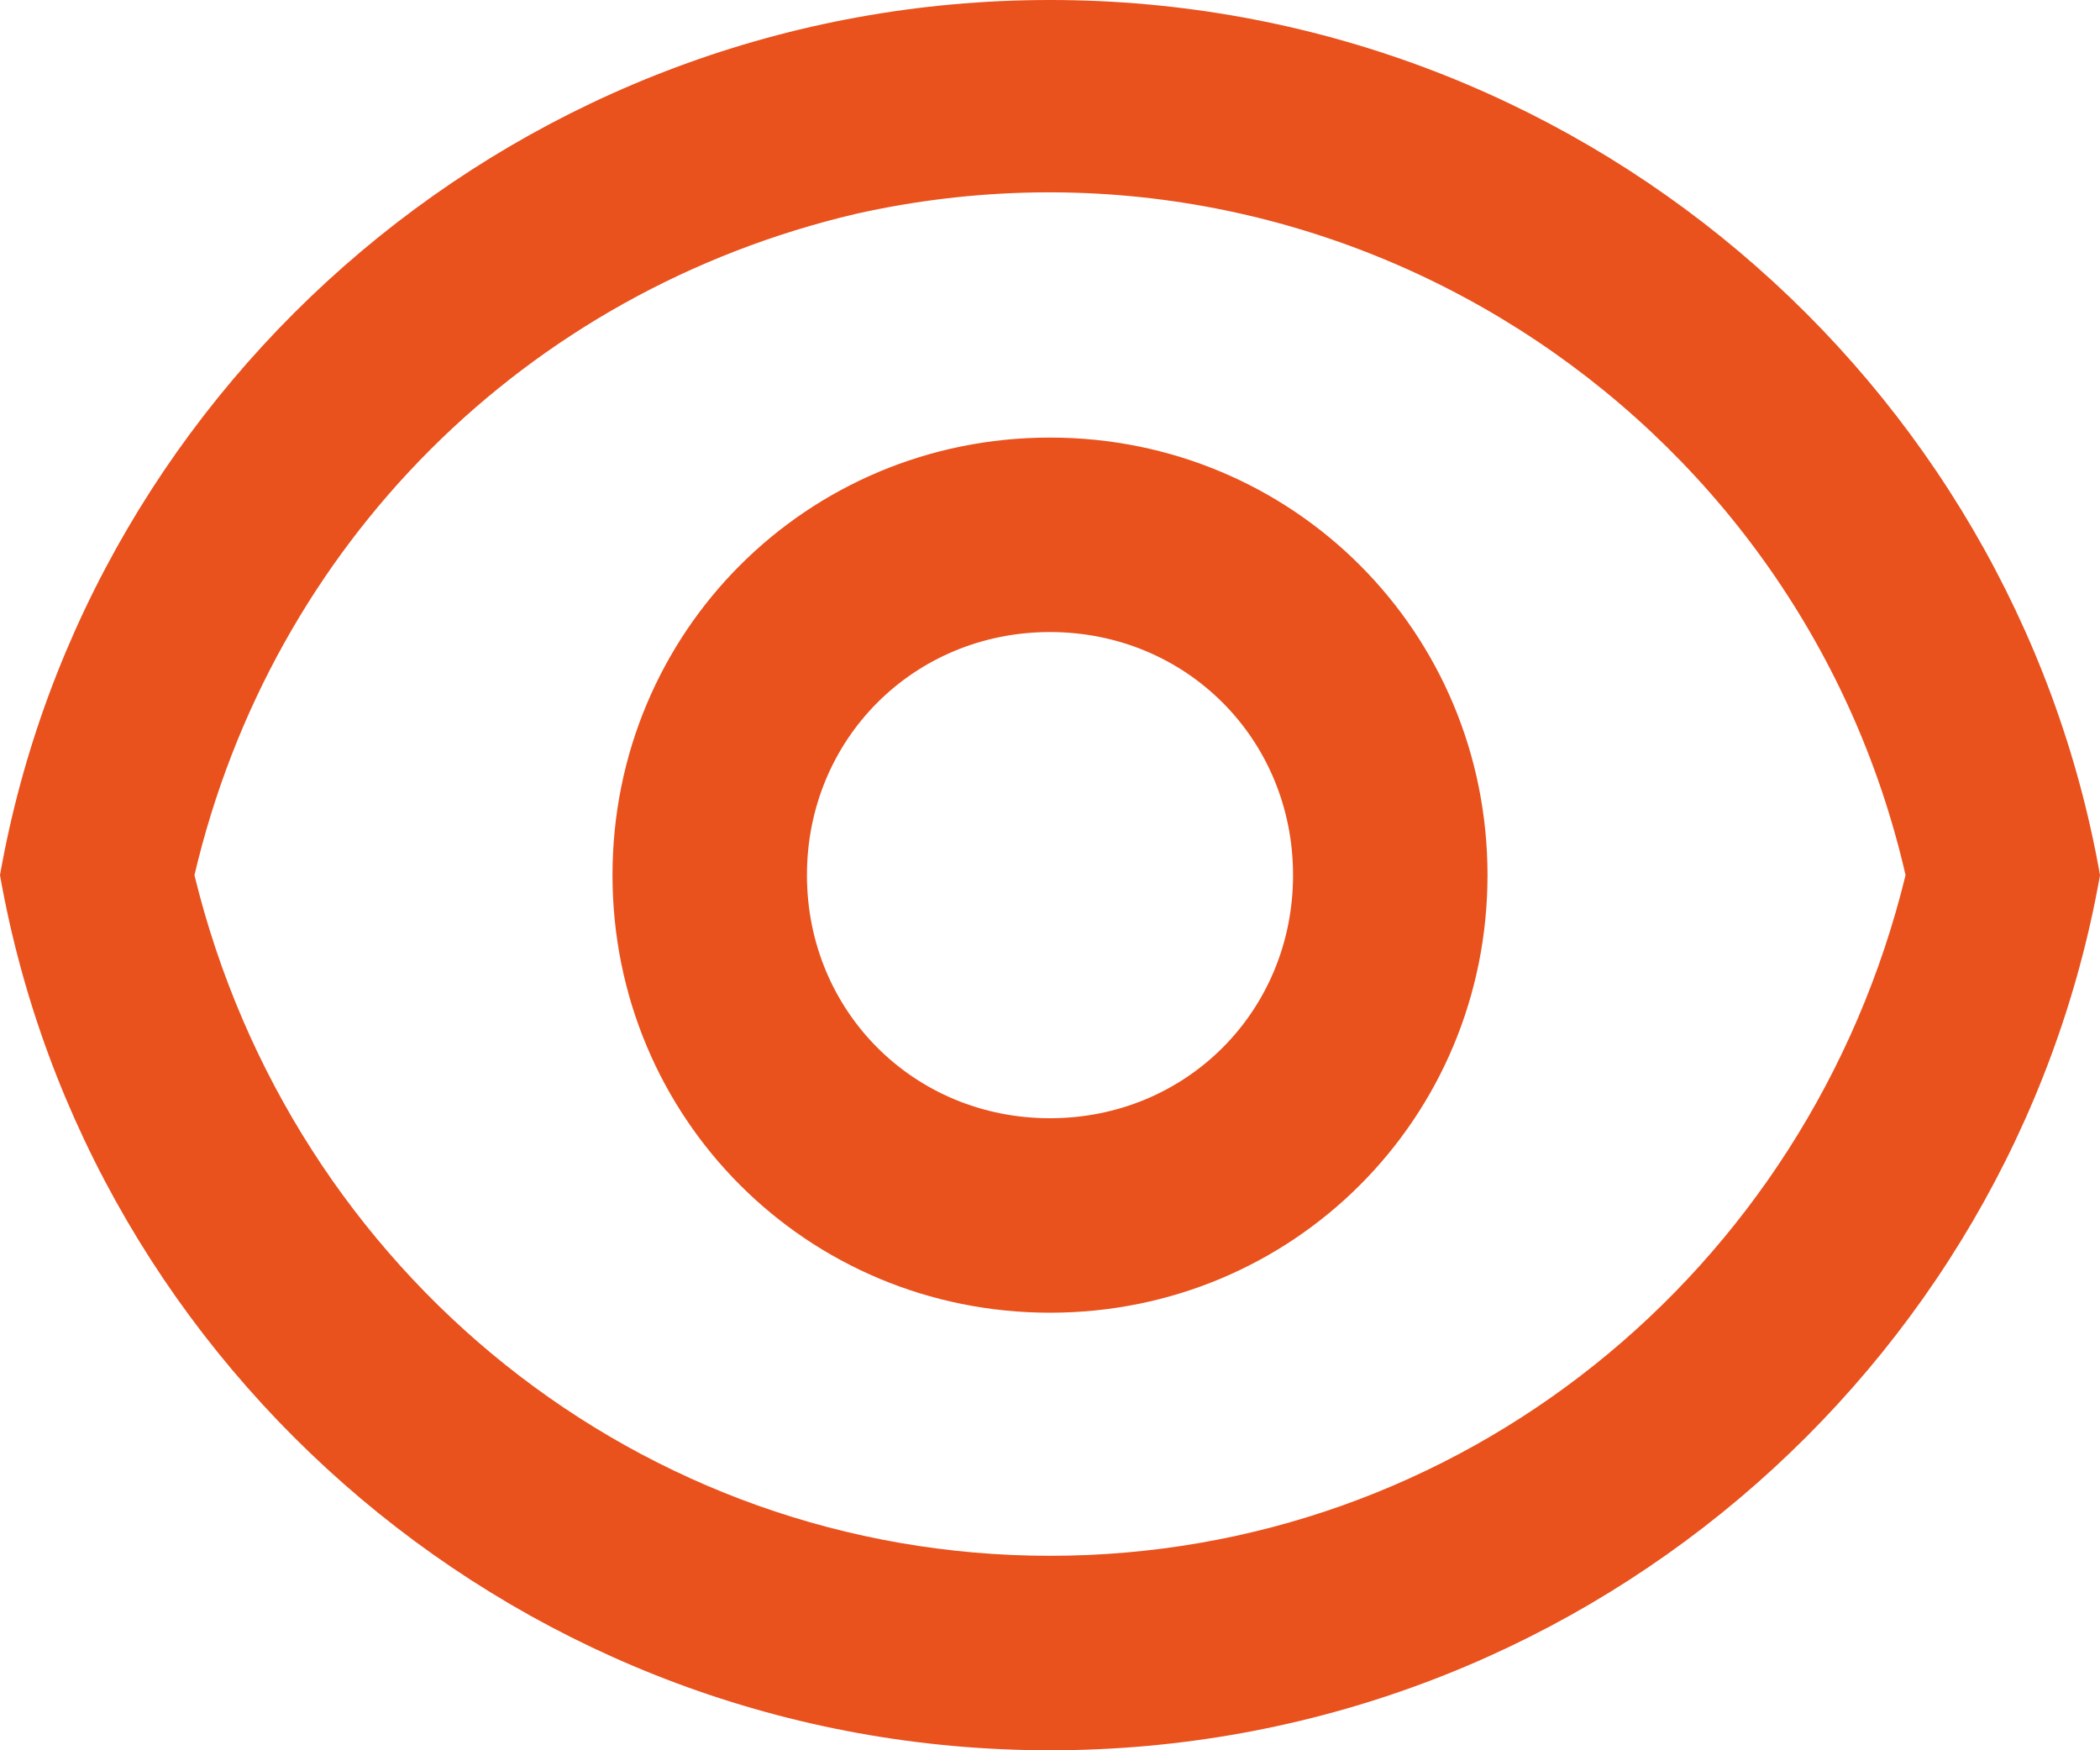 <?xml version="1.0" encoding="utf-8"?>
<!-- Generator: Adobe Illustrator 26.4.1, SVG Export Plug-In . SVG Version: 6.00 Build 0)  -->
<svg fill="#fff" version="1.1" id="Capa_2_00000129885939691368100700000008848541457349410722_"
	 xmlns="http://www.w3.org/2000/svg" xmlns:xlink="http://www.w3.org/1999/xlink" x="0px" y="0px" viewBox="0 0 21.6 18"
	 style="enable-background:new 0 0 21.6 18;" xml:space="preserve">
<style type="text/css">
	.st0{fill:#E9511D;}
</style>
<g id="Capa_1-2">
	<path class="st0" d="M10.8,0c5.4,0,9.9,3.9,10.8,9c-0.9,5.1-5.4,9-10.8,9S0.9,14.1,0,9C0.9,3.9,5.4,0,10.8,0z M10.8,16
		c4.2,0,7.8-2.9,8.8-7c-1.1-4.8-5.9-7.9-10.8-6.8C5.4,3,2.8,5.6,2,9C3,13.1,6.6,16,10.8,16L10.8,16z M10.8,13.5
		c-2.5,0-4.5-2-4.5-4.5s2-4.5,4.5-4.5s4.5,2,4.5,4.5S13.3,13.5,10.8,13.5L10.8,13.5z M10.8,11.5c1.4,0,2.5-1.1,2.5-2.5
		s-1.1-2.5-2.5-2.5S8.3,7.6,8.3,9S9.4,11.5,10.8,11.5z"/>
</g>
</svg>
